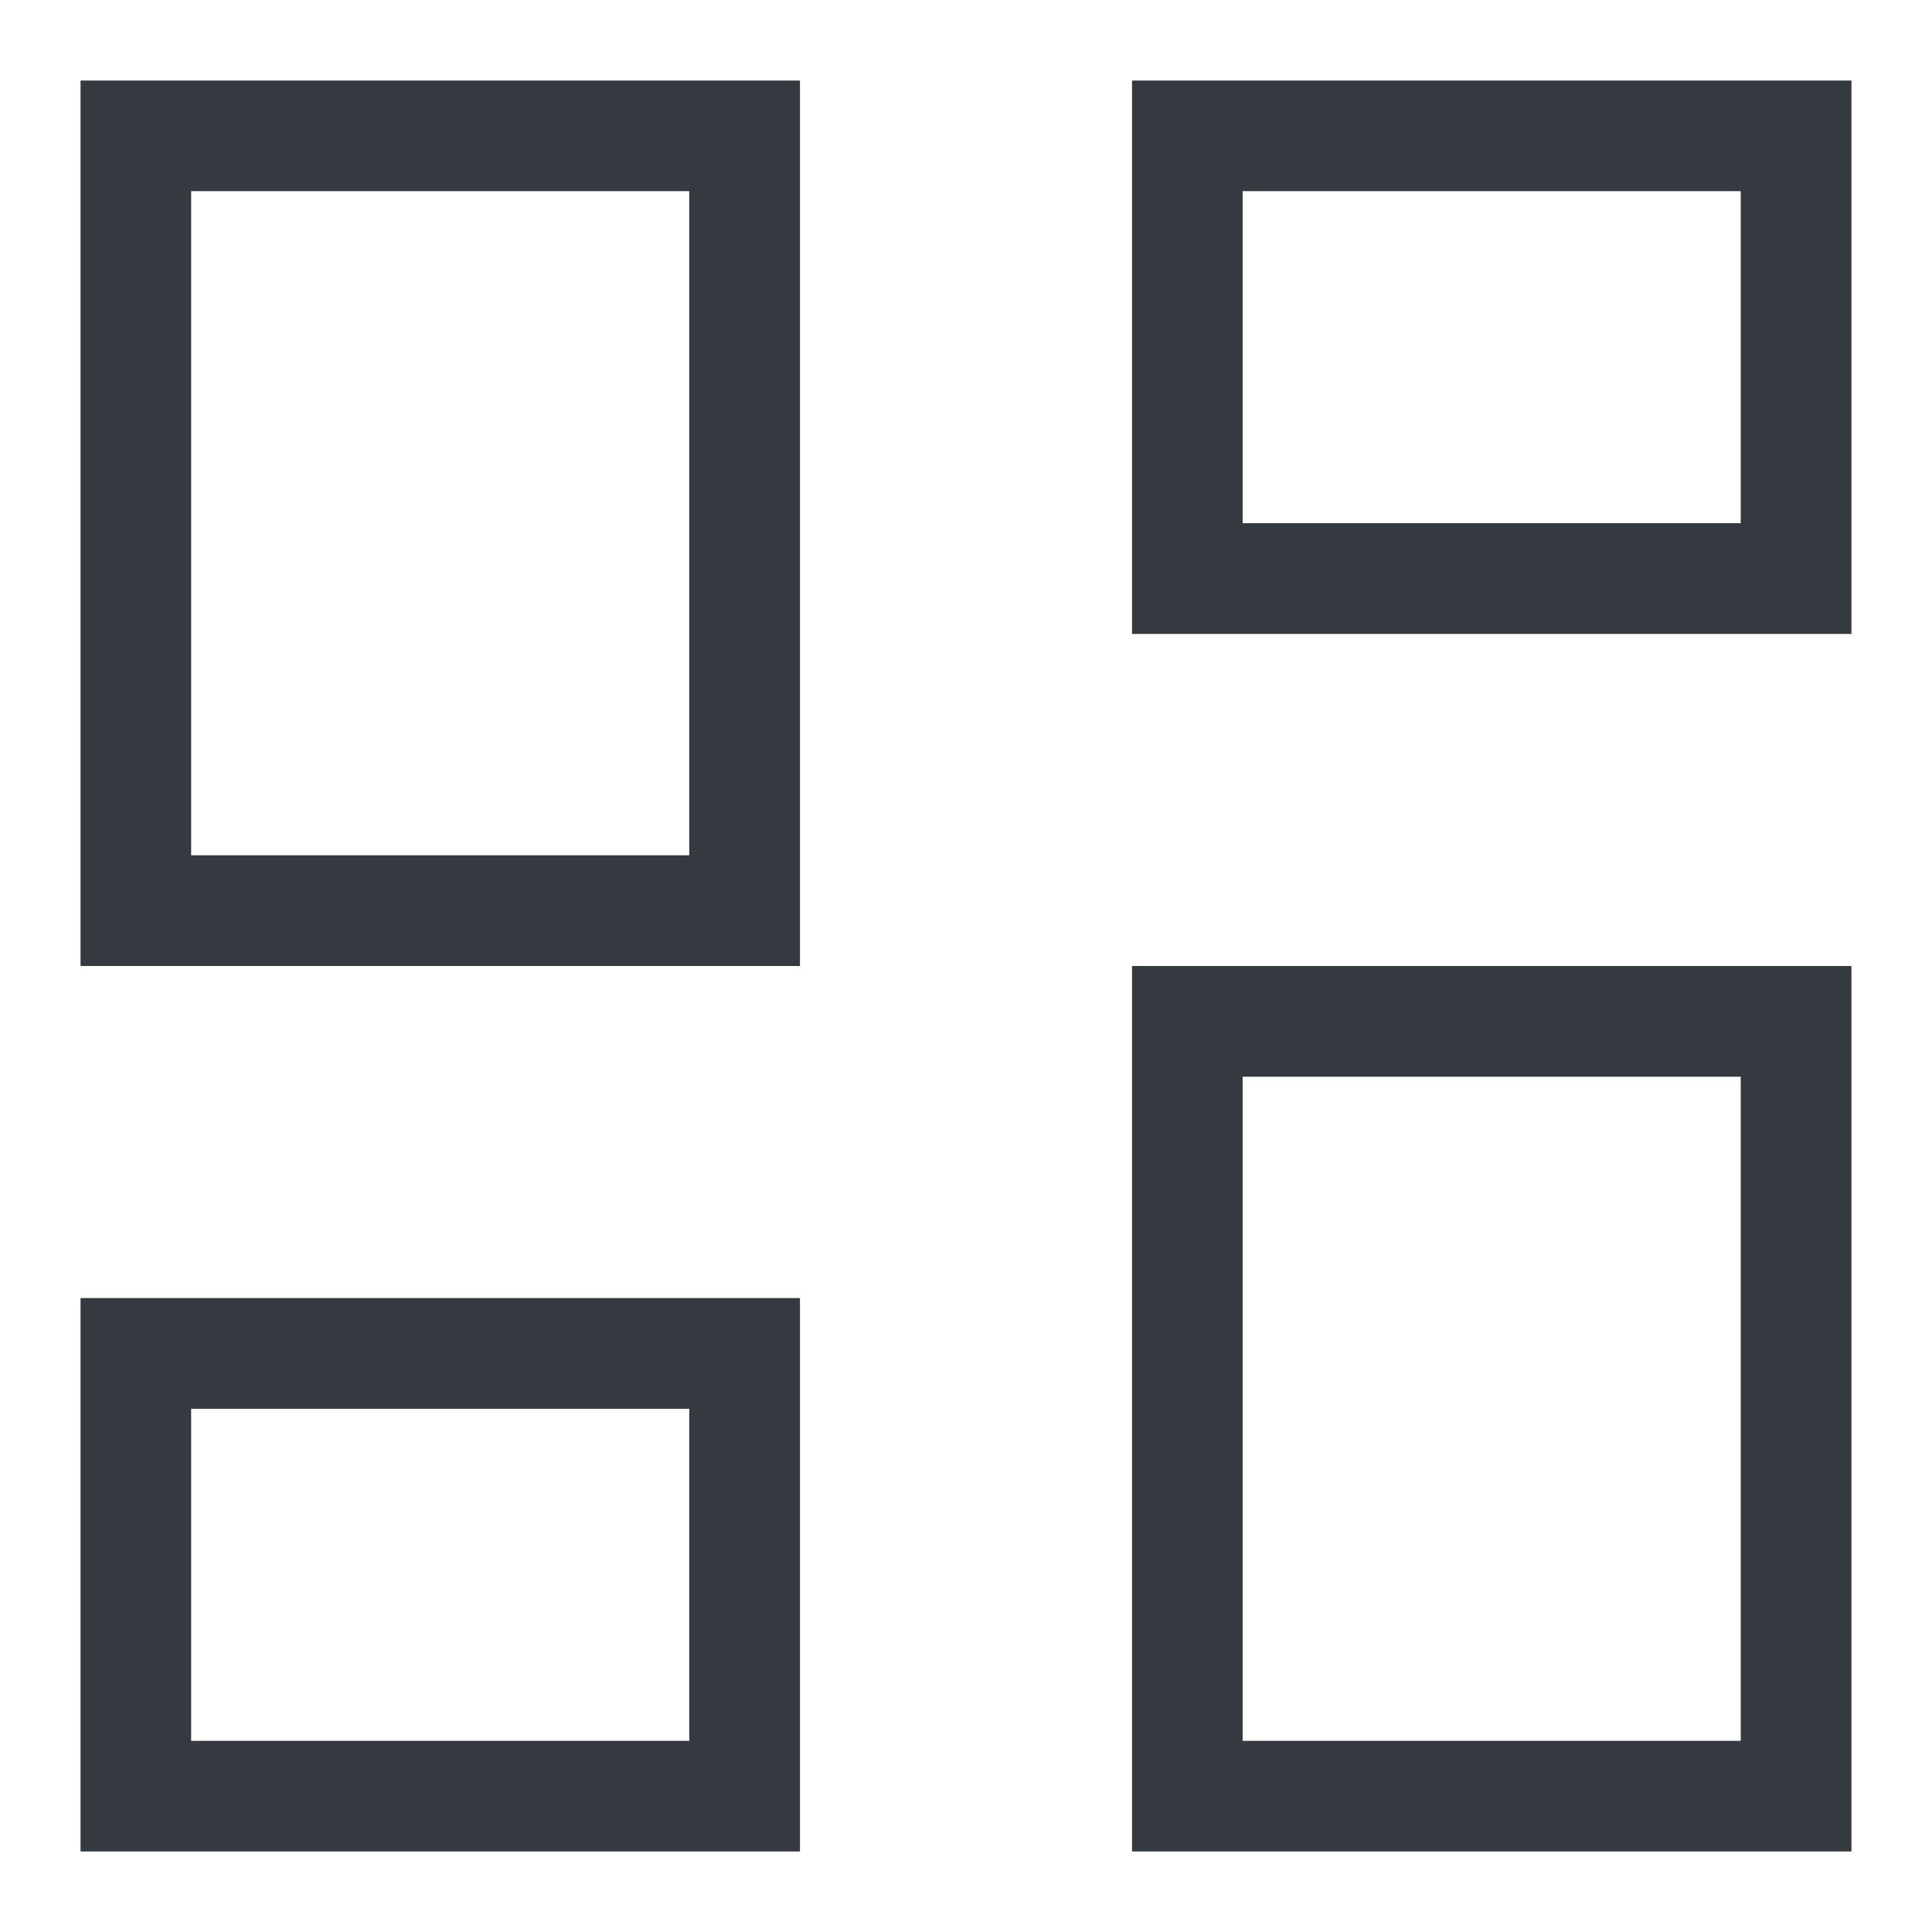 <svg width="16" height="16" viewBox="0 0 16 16" fill="none" xmlns="http://www.w3.org/2000/svg">
<path d="M9.375 5.25V0.667H15.333V5.25H9.375ZM0.667 8V0.667H6.625V8H0.667ZM9.375 15.333V8H15.333V15.333H9.375ZM0.667 15.333V10.75H6.625V15.333H0.667ZM1.583 7.083H5.708V1.583H1.583V7.083ZM10.291 14.417H14.416V8.917H10.291V14.417ZM10.291 4.333H14.416V1.583H10.291V4.333ZM1.583 14.417H5.708V11.667H1.583V14.417Z" fill="#343A40"/>
</svg>
